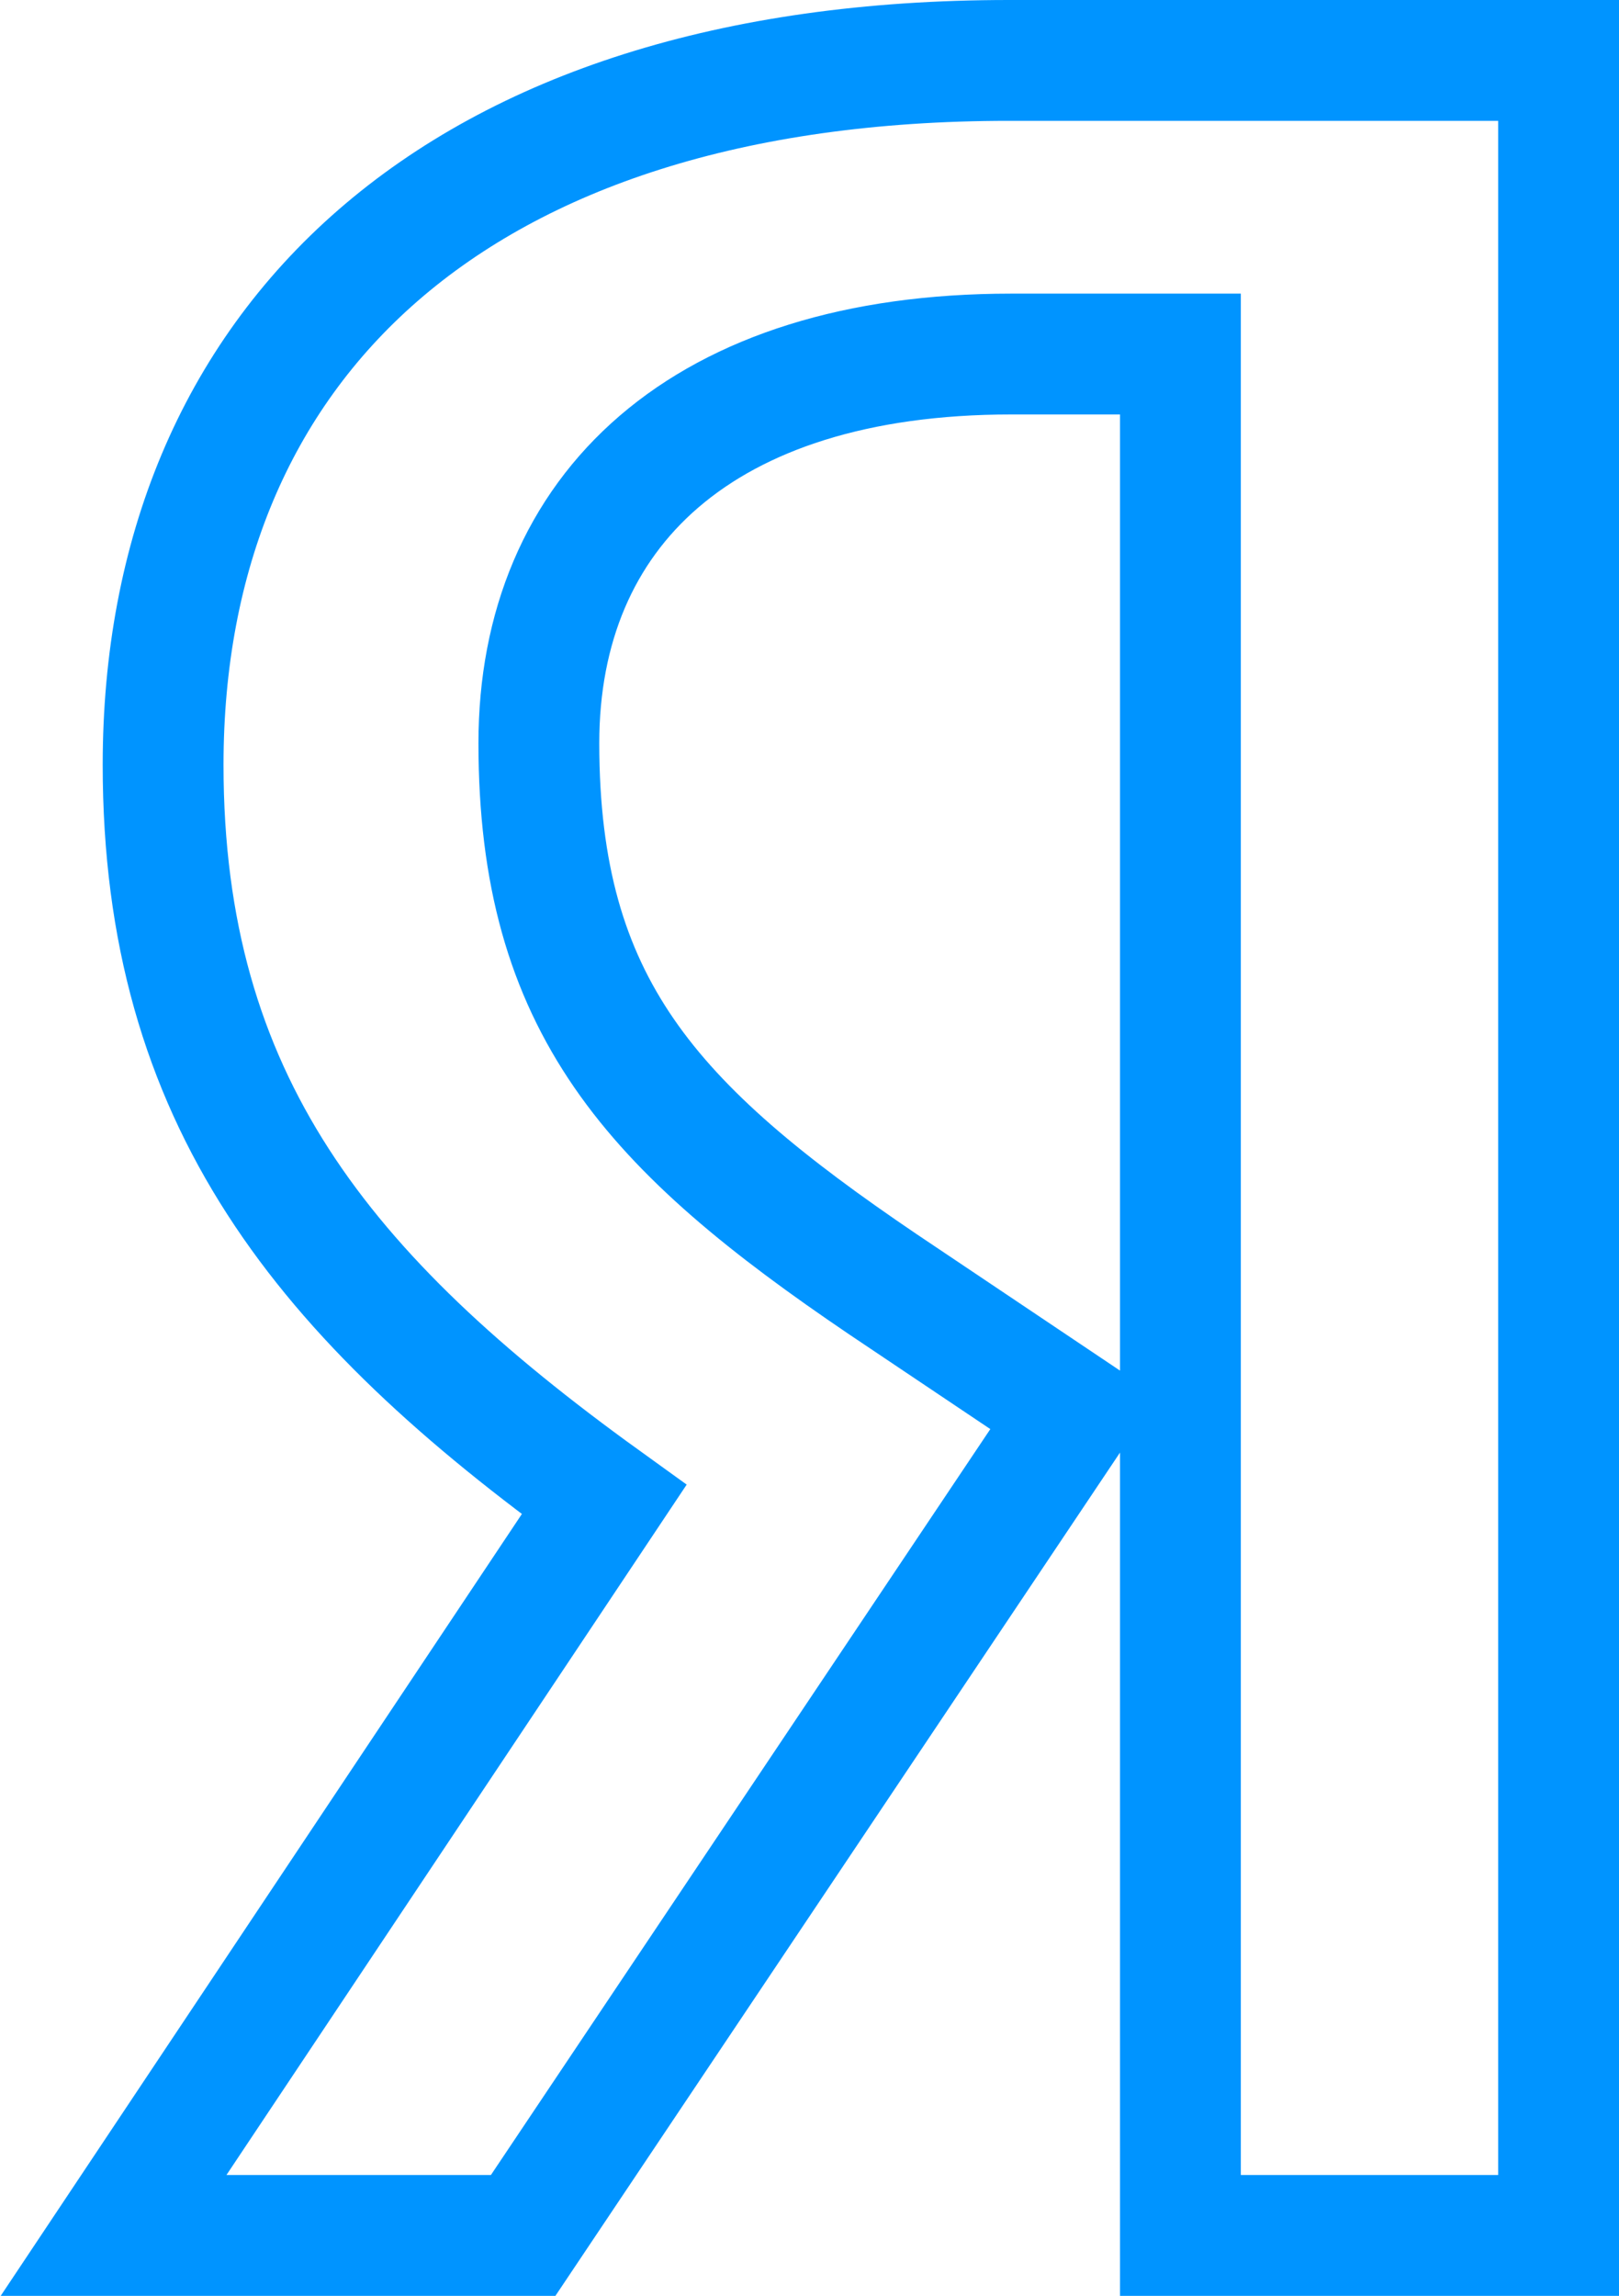 <?xml version="1.0" encoding="utf-8"?><svg xmlns="http://www.w3.org/2000/svg" viewBox="0 0 13.4 19" width="13.4" height="19"><path d="M12.9,18.5H9.77V2.93H8.37c-2.56,0-3.91,1.3-3.91,3.22,0,2.17.93,3.18,2.85,4.48l1.58,1.06L4.33,18.5H.94L5,12.41C2.67,10.73,1.35,9.1,1.35,6.33,1.35,2.86,3.76.5,8.35.5H12.9v18Z" stroke="#0094ff" fill="none"/></svg>